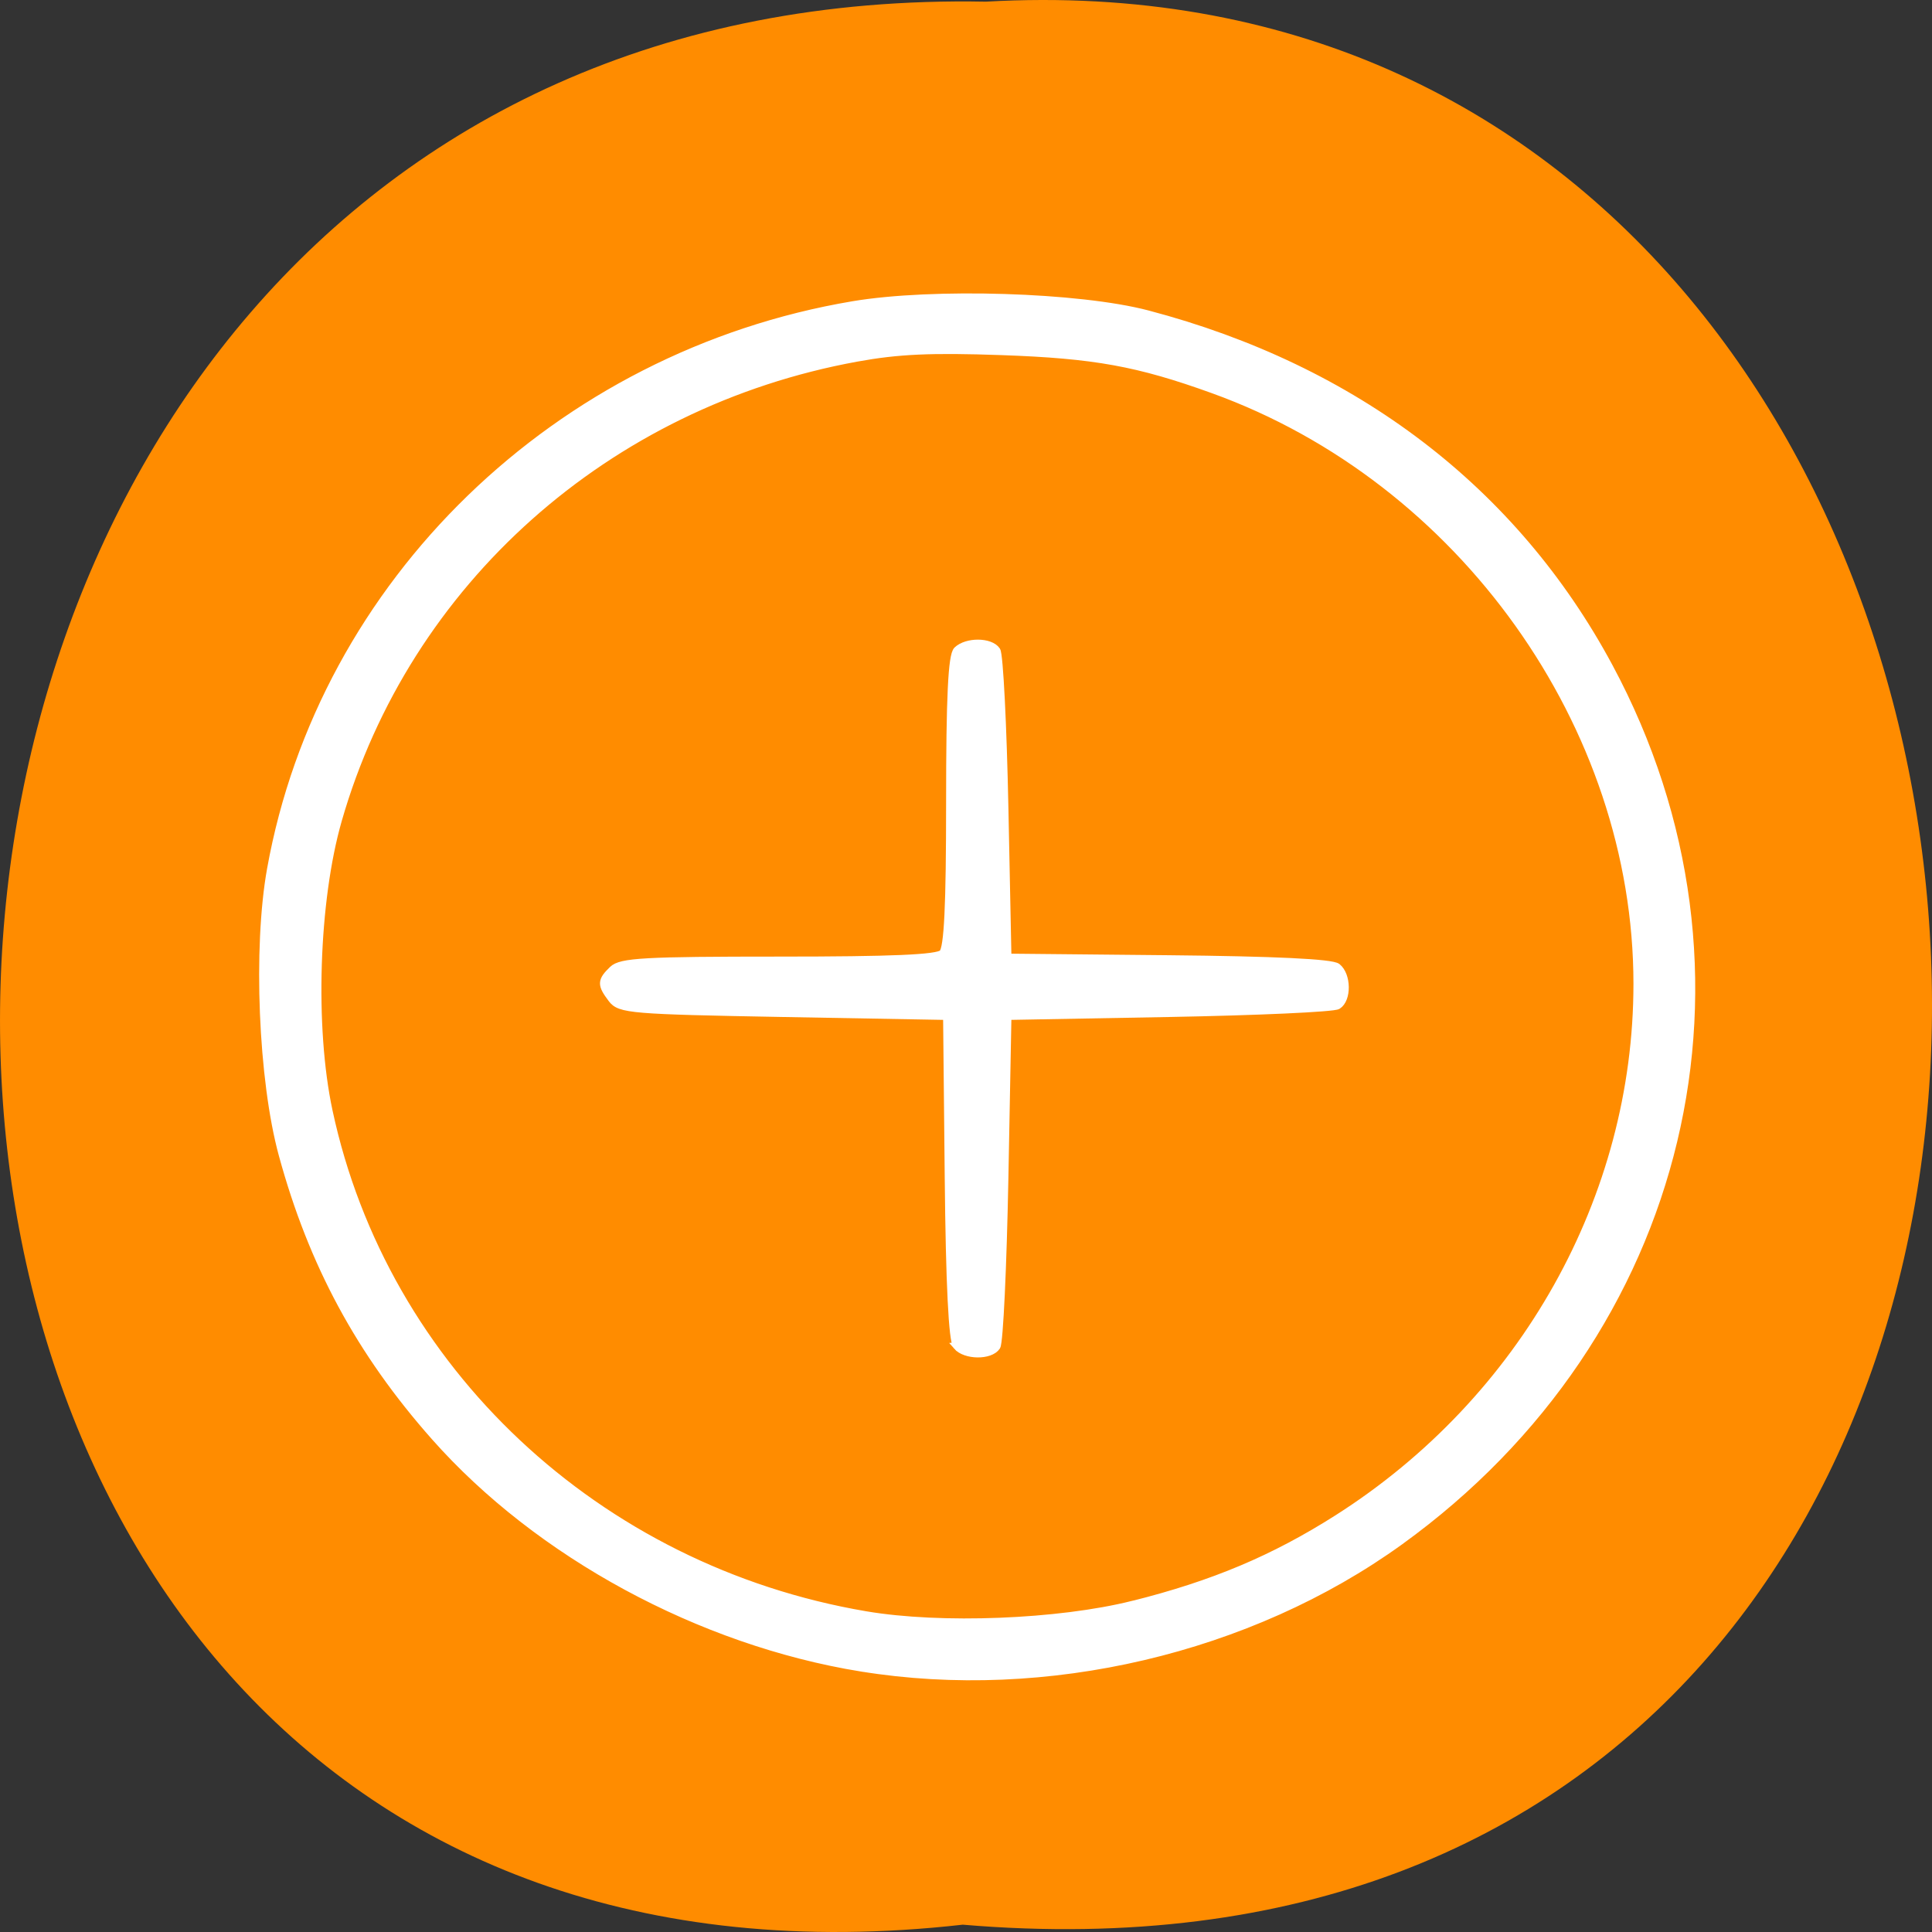 <svg xmlns="http://www.w3.org/2000/svg" xmlns:xlink="http://www.w3.org/1999/xlink" viewBox="0 0 256 256"><rect x="0" y="0" width="256" height="256" fill="#333333" stroke="none"/><defs><path d="m 245.46 129.52 l -97.89 -96.9 c -5.556 -5.502 -16.222 -11.873 -23.7 -14.16 l -39.518 -12.08 c -7.479 -2.286 -18.1 0.391 -23.599 5.948 l -13.441 13.578 c -5.5 5.559 -14.502 14.653 -20 20.21 l -13.44 13.579 c -5.5 5.558 -8.07 16.206 -5.706 23.658 l 12.483 39.39 c 2.363 7.456 8.843 18.06 14.399 23.556 l 97.89 96.9 c 5.558 5.502 14.605 5.455 20.1 -0.101 l 36.26 -36.63 c 5.504 -5.559 14.503 -14.651 20 -20.21 l 36.26 -36.629 c 5.502 -5.56 5.455 -14.606 -0.101 -20.11 z m -178.09 -50.74 c -7.198 0 -13.03 -5.835 -13.03 -13.03 0 -7.197 5.835 -13.03 13.03 -13.03 7.197 0 13.03 5.835 13.03 13.03 -0.001 7.198 -5.836 13.03 -13.03 13.03 z" id="0"/><use id="1" xlink:href="#0"/><clipPath id="2"><use xlink:href="#0"/></clipPath><clipPath clip-path="url(#2)"><use xlink:href="#1"/></clipPath><clipPath clip-path="url(#2)"><use xlink:href="#1"/></clipPath></defs><path d="m 127.57 255.03 c -171.78 19.386 -169.4 -258.1 3.059 -254.81 160.39 -9.145 174.86 269.93 -3.059 254.81 z" fill="#ff8c00" color="#000"/><path d="m 114.13 220.99 c -21.355 -3.466 -42.753 -15.06 -56.53 -30.625 -9.895 -11.18 -16.227 -22.91 -20.17 -37.37 -2.7 -9.897 -3.417 -27.418 -1.547 -37.816 6.83 -37.99 37.99 -68.18 77.16 -74.77 10.551 -1.774 29.939 -1.173 38.991 1.208 27.494 7.232 48.624 23.37 61.17 46.72 21.75 40.472 10.268 88.48 -27.722 115.9 -19.912 14.374 -46.923 20.714 -71.35 16.749 z m 35.978 -8.369 c 10.662 -2.67 18.684 -6.05 27.13 -11.42 24.667 -15.692 39.701 -42.513 39.703 -70.835 0.002 -34.23 -23.268 -66.843 -56.17 -78.73 -9.982 -3.606 -15.738 -4.649 -28.06 -5.082 -9.361 -0.329 -13.693 -0.133 -19.19 0.867 -33.12 6.03 -59.652 29.67 -68.72 61.23 -3.071 10.693 -3.607 27.479 -1.232 38.576 7.325 34.23 35.561 60.734 71.15 66.772 9.945 1.687 25.555 1.076 35.38 -1.385 z m -23.322 -34.26 c -0.591 -0.688 -0.964 -8.222 -1.106 -22.376 l -0.215 -21.338 l -21.627 -0.389 c -20.223 -0.364 -21.701 -0.487 -22.77 -1.9 -1.448 -1.914 -1.433 -2.378 0.124 -3.882 1.086 -1.048 4.226 -1.223 22 -1.223 15.05 0 21 -0.256 21.705 -0.934 0.7 -0.676 0.967 -6.226 0.967 -20.08 0 -13.853 0.267 -19.404 0.967 -20.08 1.265 -1.222 4.403 -1.198 5.232 0.039 0.359 0.535 0.833 9.904 1.055 20.819 l 0.403 19.846 l 21.293 0.208 c 14.06 0.137 21.658 0.5 22.367 1.068 1.356 1.086 1.397 4.267 0.066 5.099 -0.554 0.346 -10.619 0.805 -22.367 1.019 l -21.359 0.389 l -0.403 21.403 c -0.222 11.771 -0.696 21.84 -1.055 22.376 -0.861 1.285 -4.156 1.245 -5.281 -0.064 z" fill="#fff" stroke="#fff"/></svg>